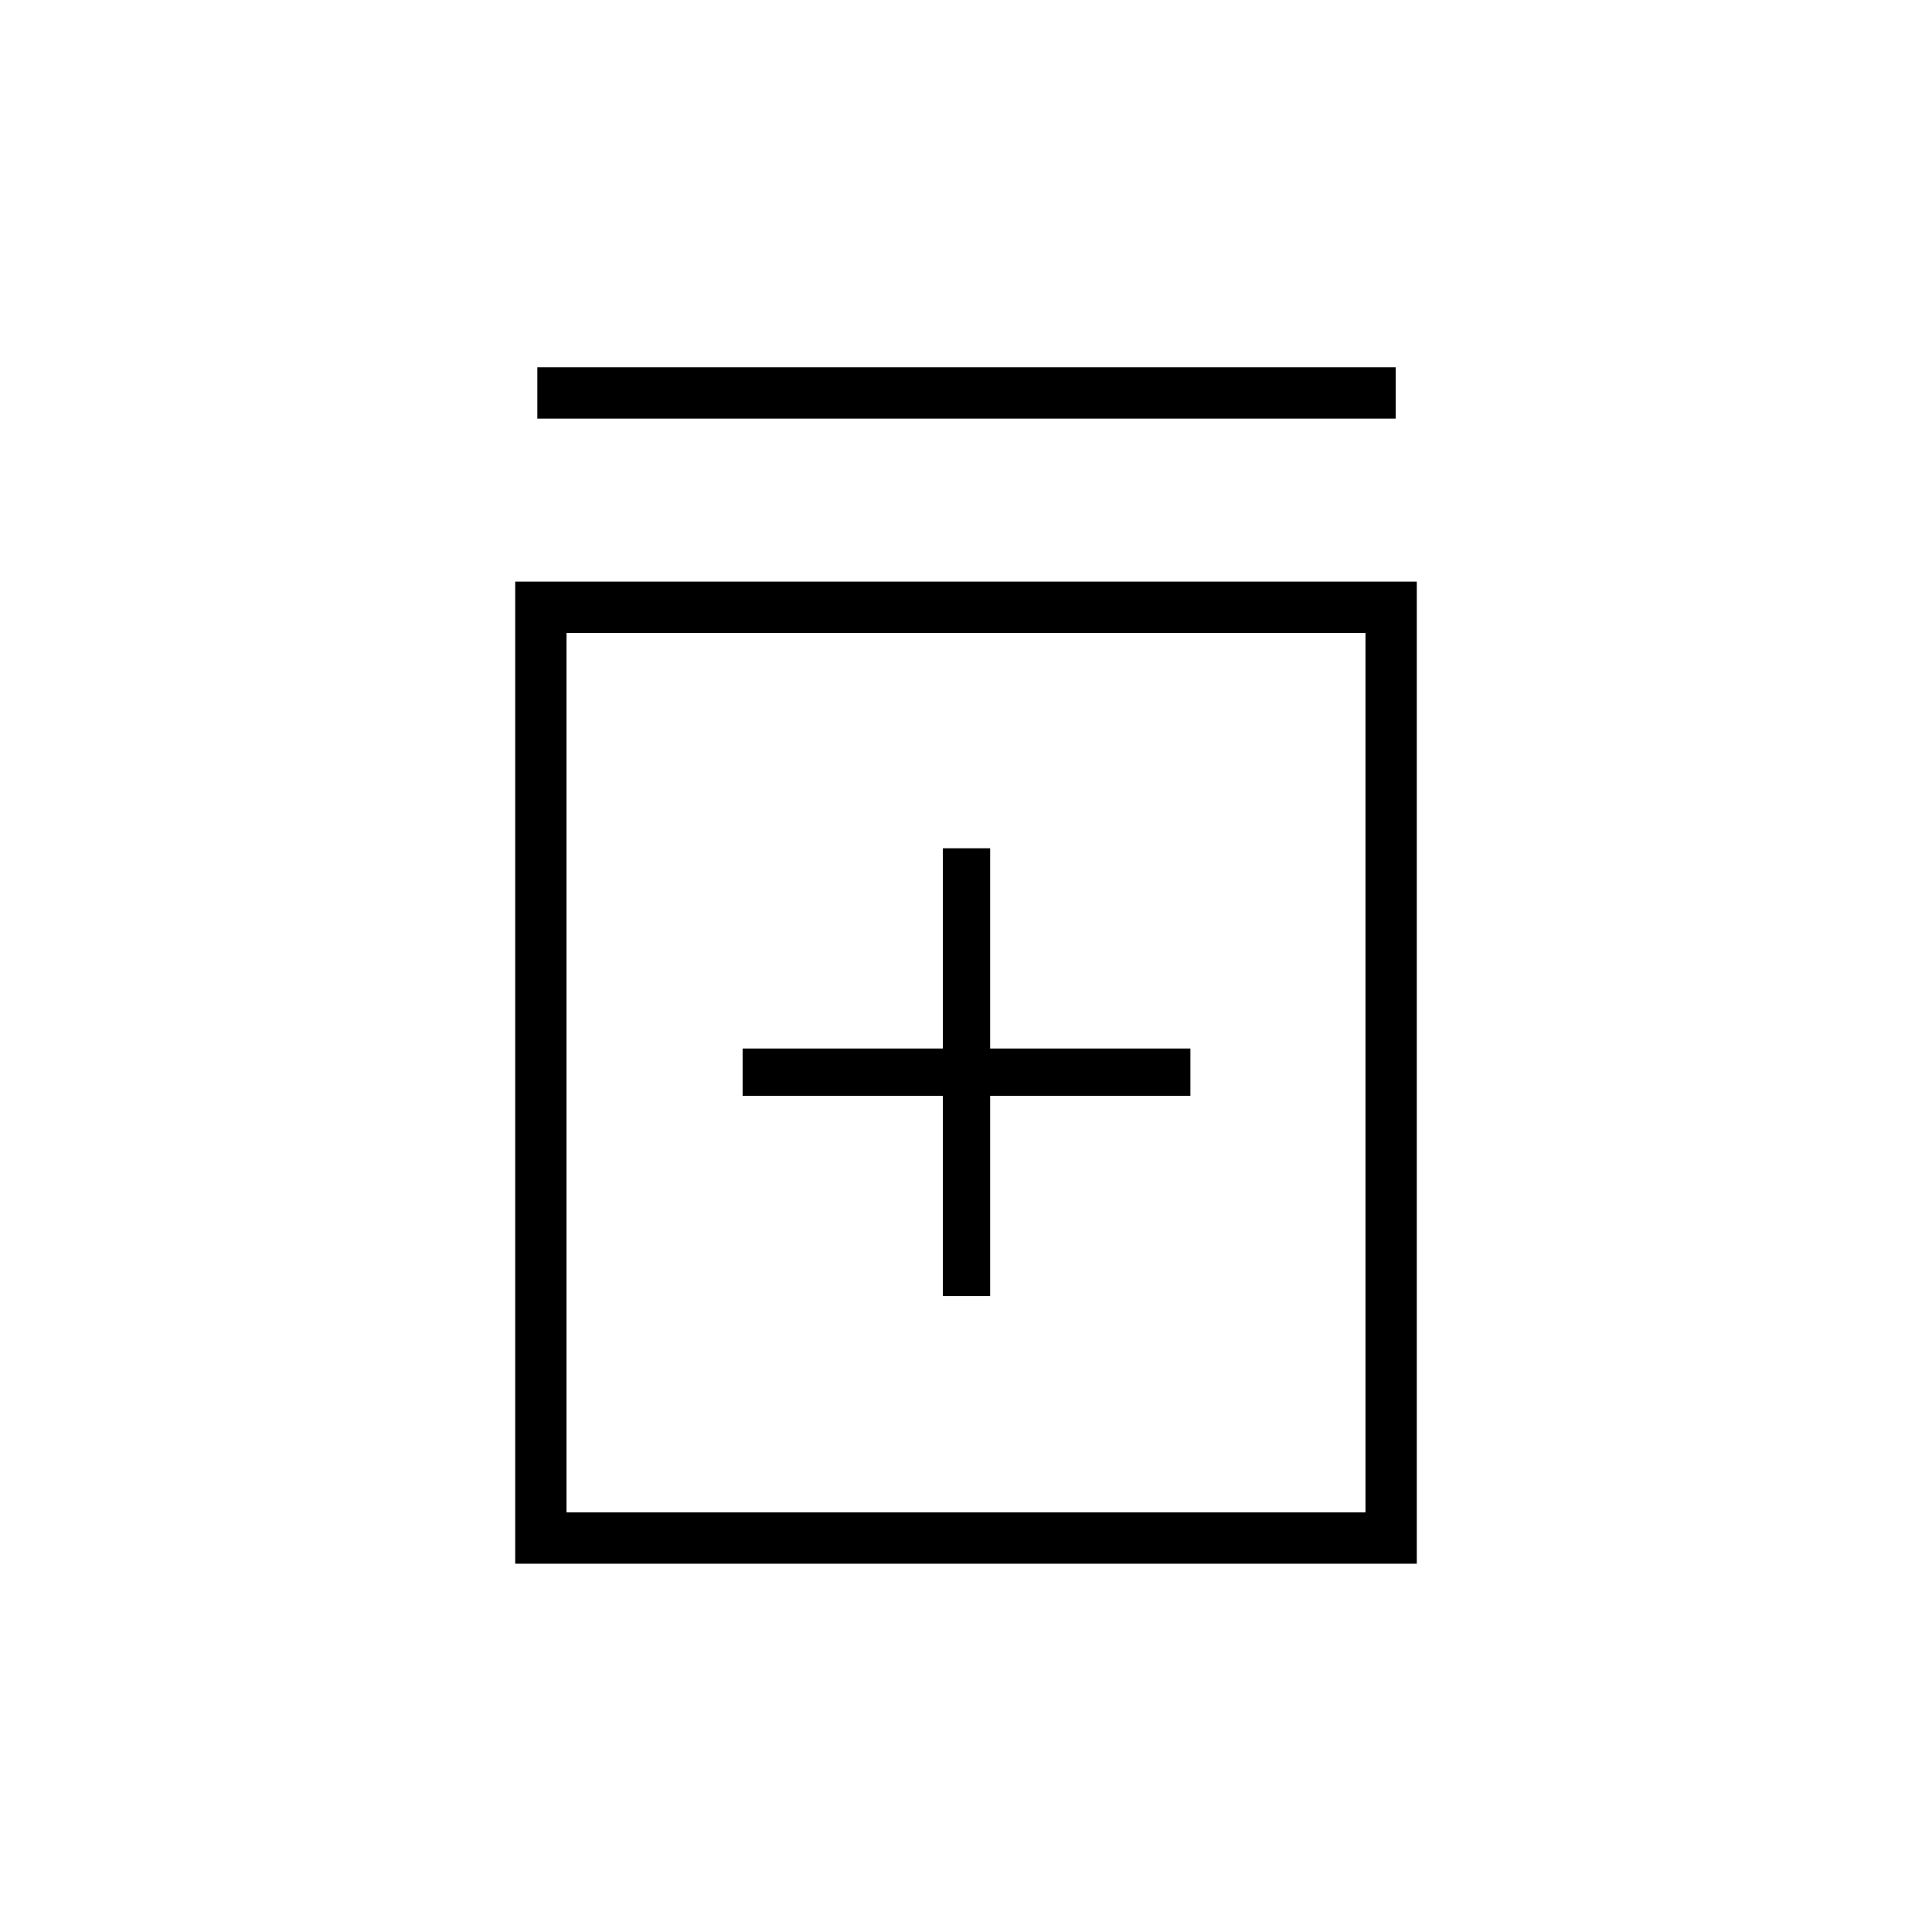 <svg xmlns="http://www.w3.org/2000/svg" height="24" viewBox="0 -960 960 960" width="24"><path d="M468.5-316H492v-99.5h99.5V-439H492v-99.5h-23.5v99.5H369v23.5h99.5v99.5ZM256-183v-488h448v488H256Zm25.5-25.5h397v-437h-397v437ZM267-752v-25.5h426.5v25.5H267Zm14.5 106.5v437-437Z"/></svg>